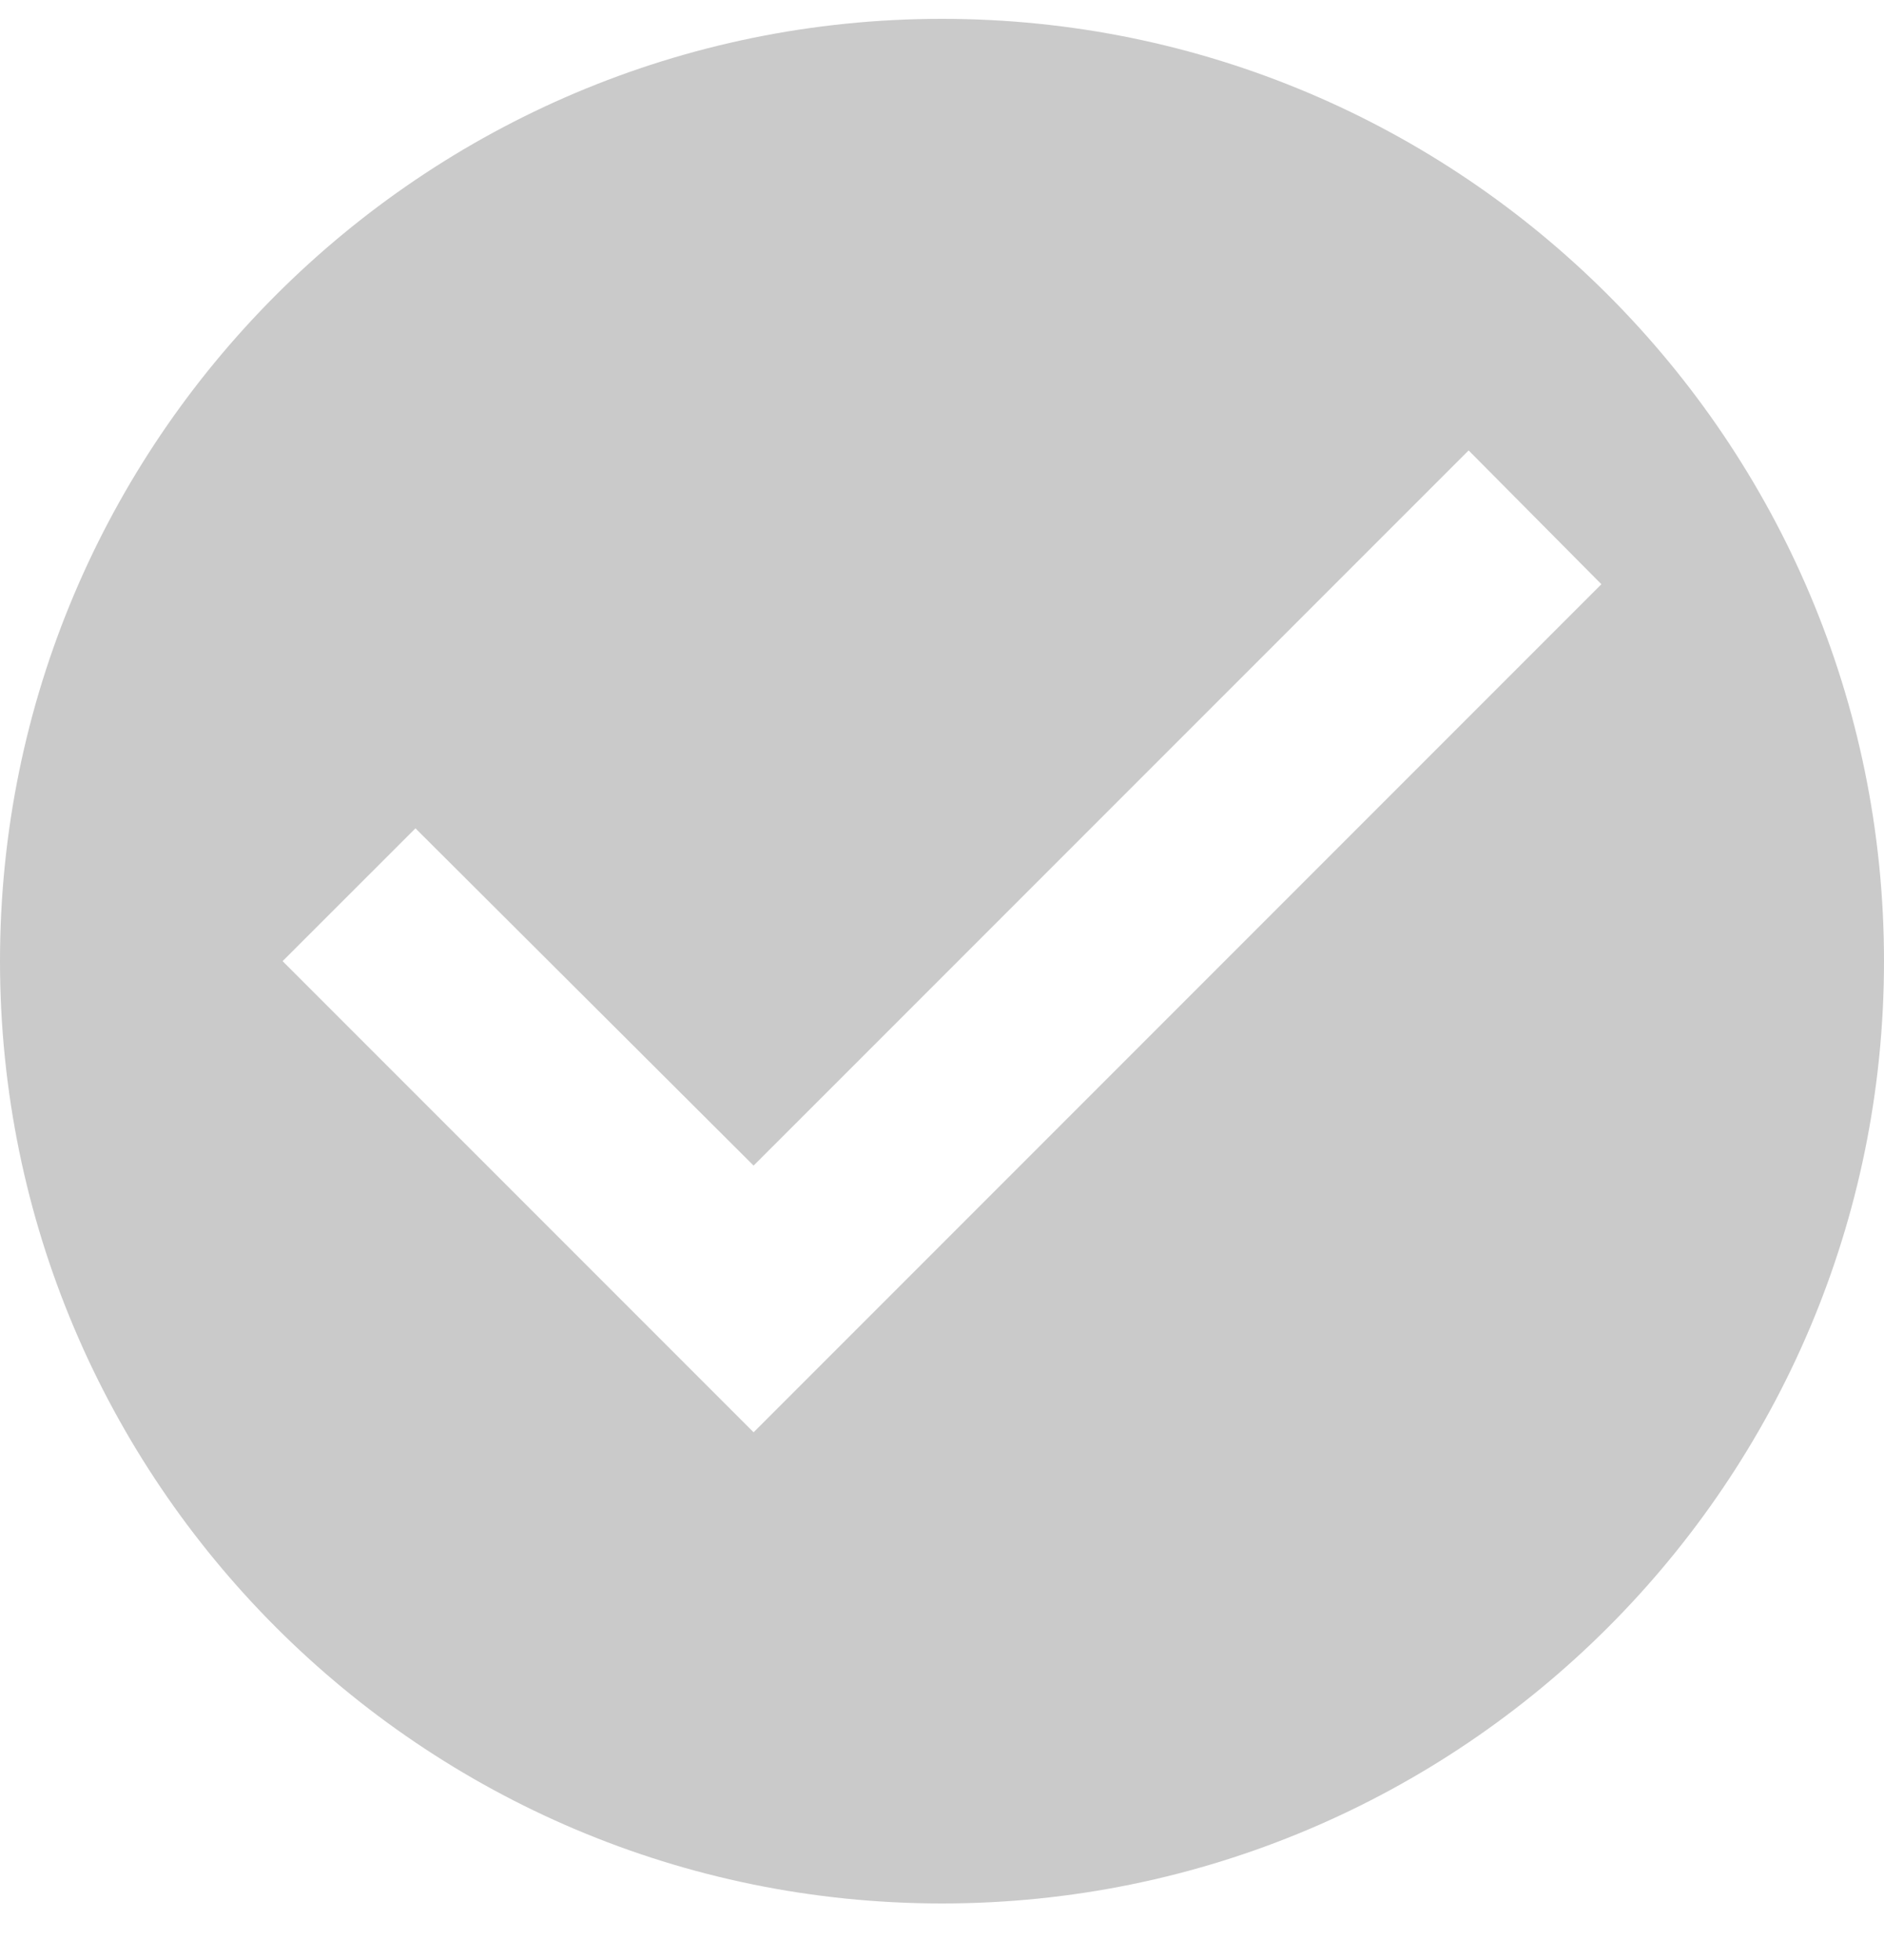 <?xml version="1.0" encoding="UTF-8"?>
<svg width="25px" height="26px" viewBox="0 0 25 26" version="1.1" xmlns="http://www.w3.org/2000/svg" xmlns:xlink="http://www.w3.org/1999/xlink">
    <!-- Generator: sketchtool 52.5 (67469) - http://www.bohemiancoding.com/sketch -->
    <title>E8ADA23A-92EE-4341-8D1B-51AAB4FB5F14</title>
    <desc>Created with sketchtool.</desc>
    <g id="Мои-экраны" stroke="none" stroke-width="1" fill="none" fill-rule="evenodd">
        <g id="0_UI-kit" transform="translate(-996, -2375)">
            <g id="Group-19" transform="translate(994, 2373)">
                <g id="Иконка">
                    <g id="Group-4">
                        <polygon id="Path" points="0 0 30 0 30 30 0 30"></polygon>
                        <path d="M14.5,2.25 C7.6,2.25 2,7.85 2,14.75 C2,21.65 7.6,27.25 14.5,27.25 C21.4,27.25 27,21.65 27,14.75 C27,7.85 21.4,2.25 14.5,2.25 Z M12,21 L5.75,14.75 L7.513,12.988 L12,17.462 L21.488,7.975 L23.25,9.75 L12,21 Z" id="Shape" fill="#CACACA" fill-rule="nonzero"></path>
                    </g>
                </g>
            </g>
        </g>
    </g>
</svg>